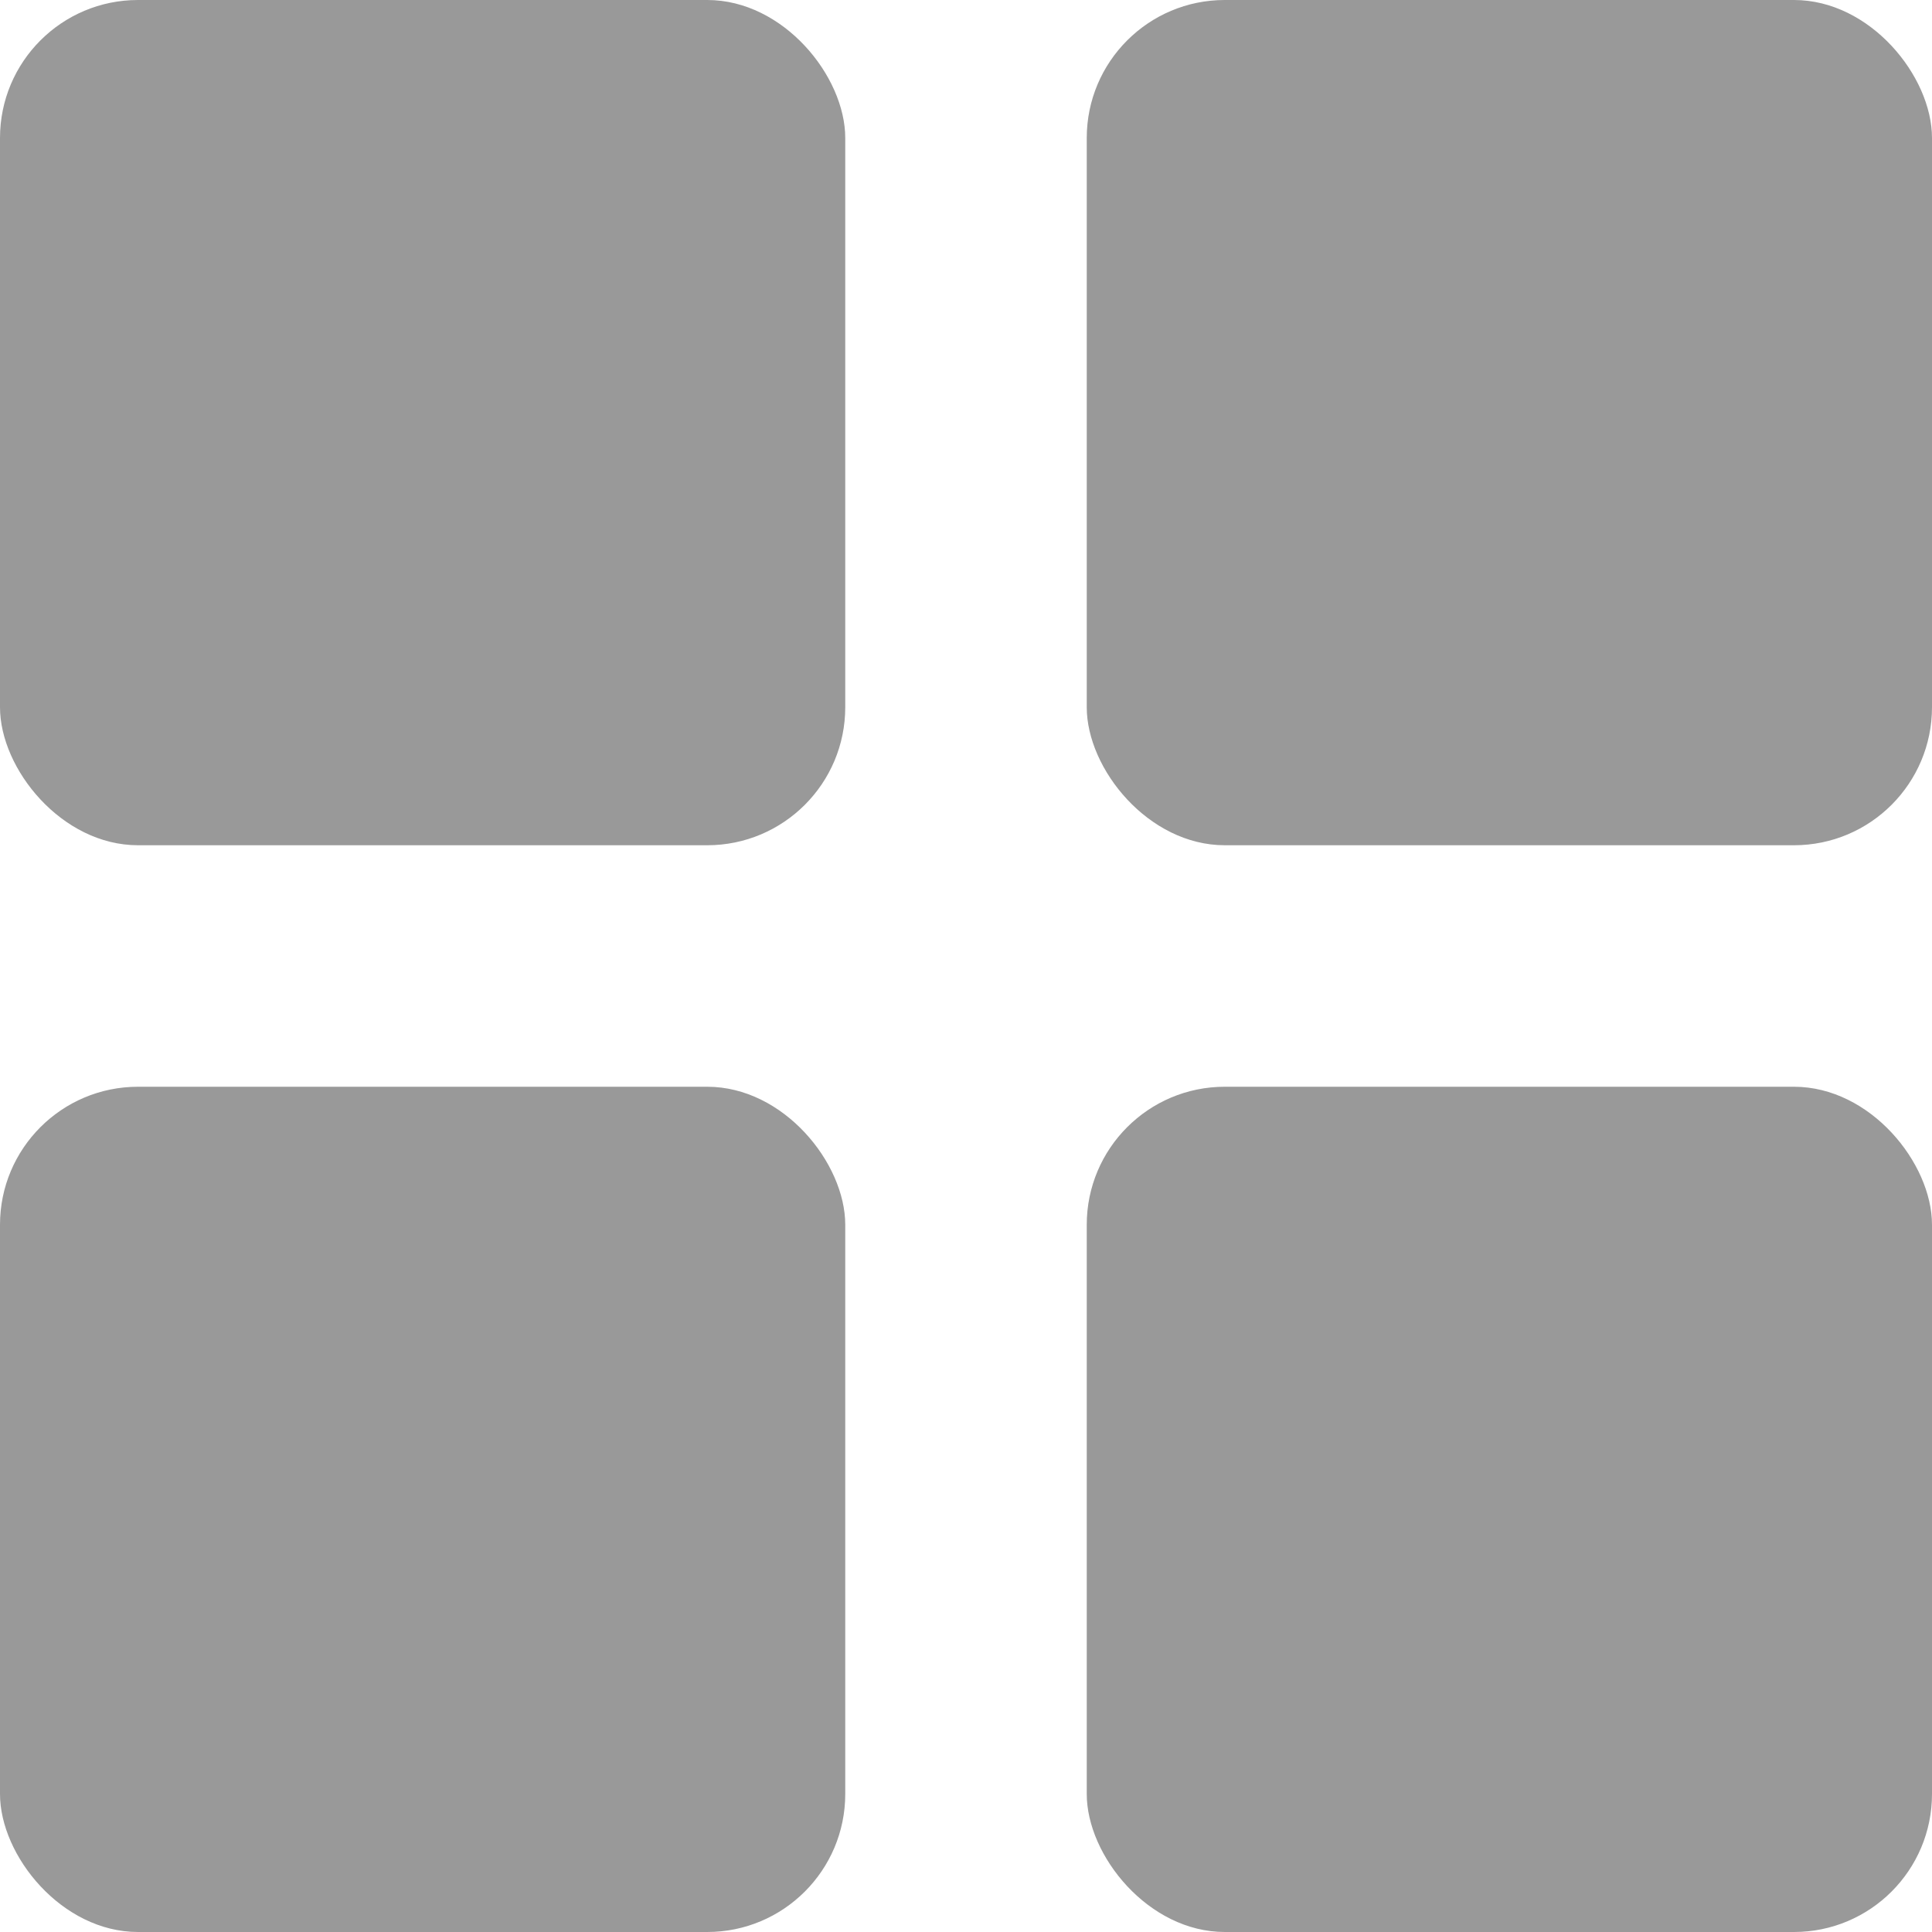 <svg width="14" height="14" viewBox="0 0 14 14" fill="none" xmlns="http://www.w3.org/2000/svg">
<rect width="6.125" height="6.125" rx="1" fill="#999999"/>
<rect x="7.875" width="6.125" height="6.125" rx="1" fill="#999999"/>
<rect y="7.875" width="6.125" height="6.125" rx="1" fill="#999999"/>
<rect x="7.875" y="7.875" width="6.125" height="6.125" rx="1" fill="#999999"/>
</svg>
